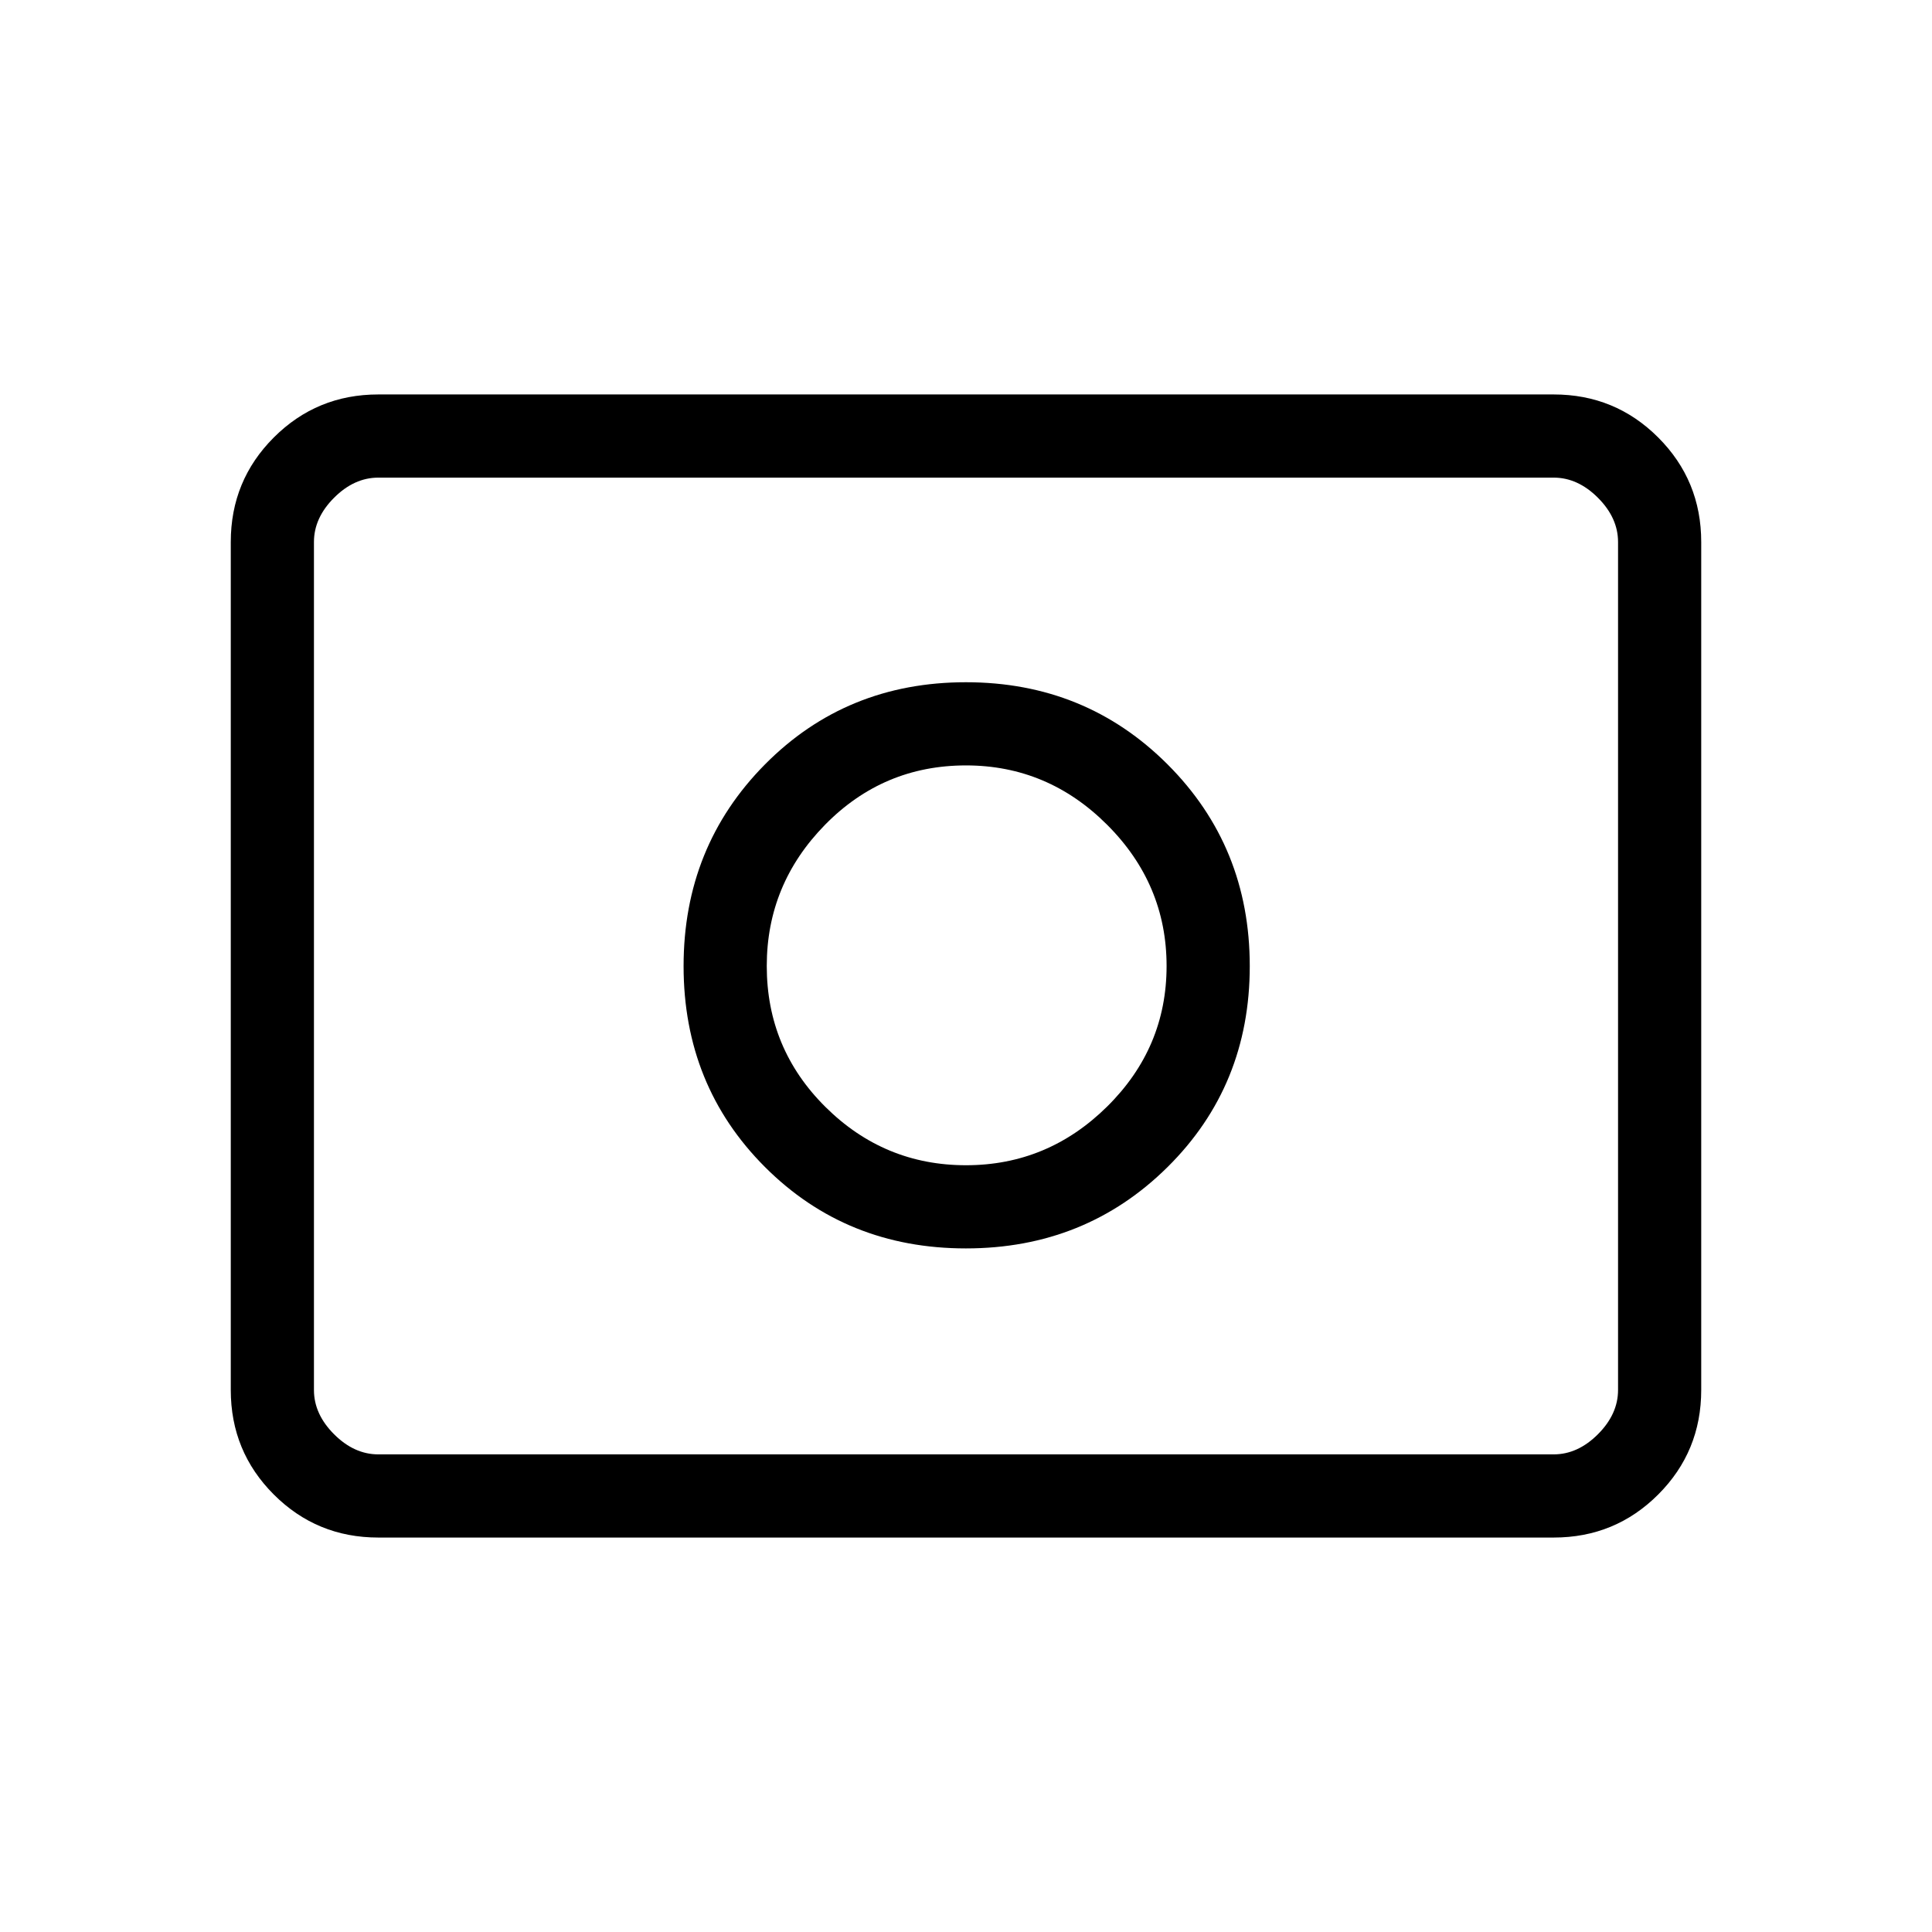 <svg xmlns="http://www.w3.org/2000/svg" height="40" viewBox="0 -960 960 960" width="40"><path d="M480-381q-40.64 0-69.82-28.94Q381-438.89 381-480q0-40.64 28.94-70.15 28.95-29.52 70.06-29.52 40.64 0 70.15 29.52 29.52 29.51 29.52 70.15t-29.52 69.82Q520.64-381 480-381Zm-.05 41.33q59.38 0 100.22-40.44Q621-420.56 621-479.95q0-59.38-40.83-100.22Q539.33-621 479.95-621q-59.39 0-99.84 40.83-40.44 40.84-40.44 100.22 0 59.39 40.44 99.84 40.45 40.44 99.84 40.44ZM188-196q-30.57 0-51.95-21.38-21.38-21.38-21.38-51.95v-421.34q0-30.57 21.38-51.95Q157.43-764 188-764h584q30.57 0 51.95 21.38 21.38 21.38 21.38 51.95v421.34q0 30.57-21.38 51.95Q802.57-196 772-196H188Zm0-41.33h584q12 0 22-10t10-22v-421.34q0-12-10-22t-22-10H188q-12 0-22 10t-10 22v421.34q0 12 10 22t22 10Zm-32 0v-485.34 485.34Z"/></svg>